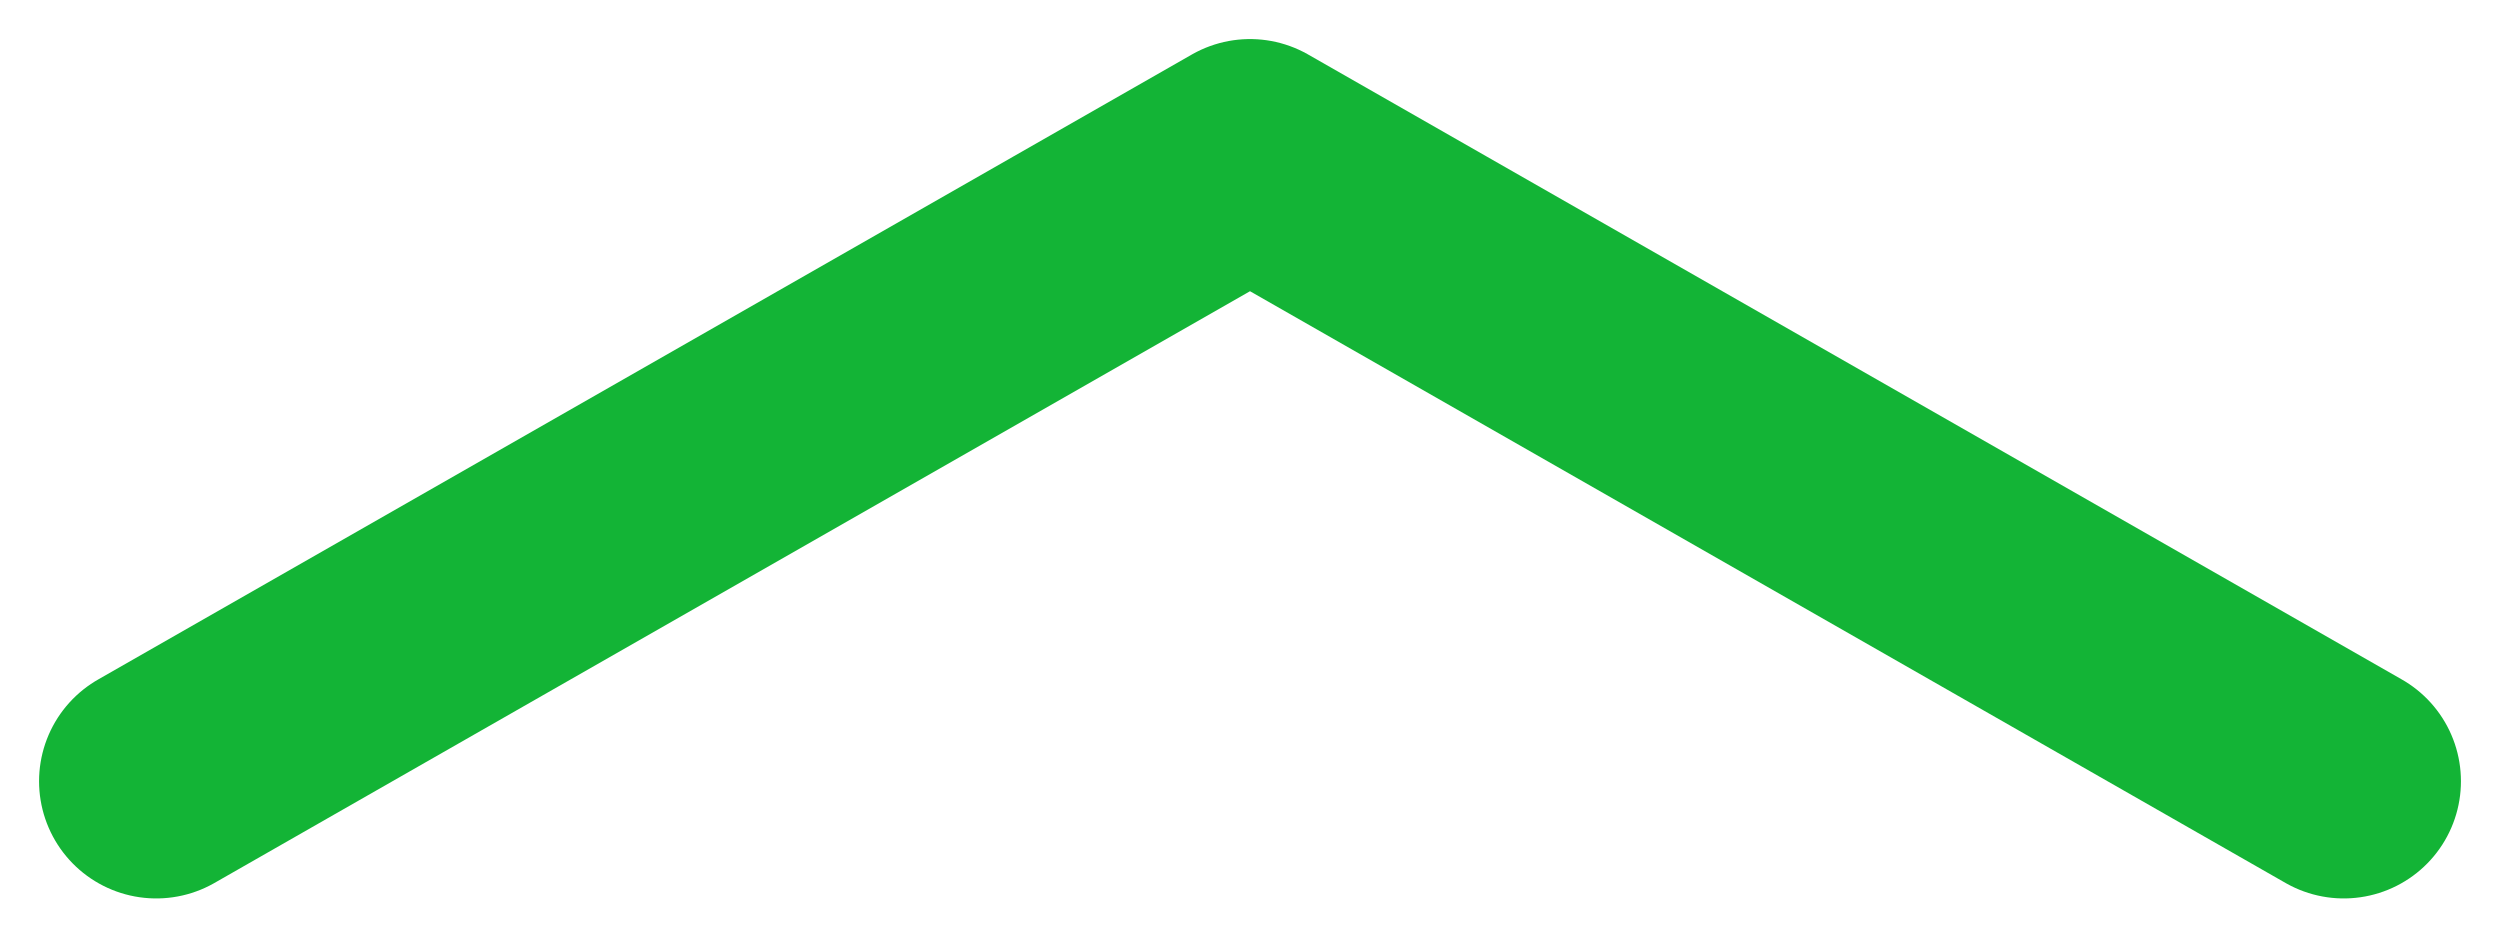 <svg width="16" height="6" viewBox="0 0 16 6" fill="none" xmlns="http://www.w3.org/2000/svg">
<path d="M15 5L8 1L1 5" stroke="#13B436" stroke-width="1.5" stroke-linecap="round" stroke-linejoin="round"/>
</svg>
